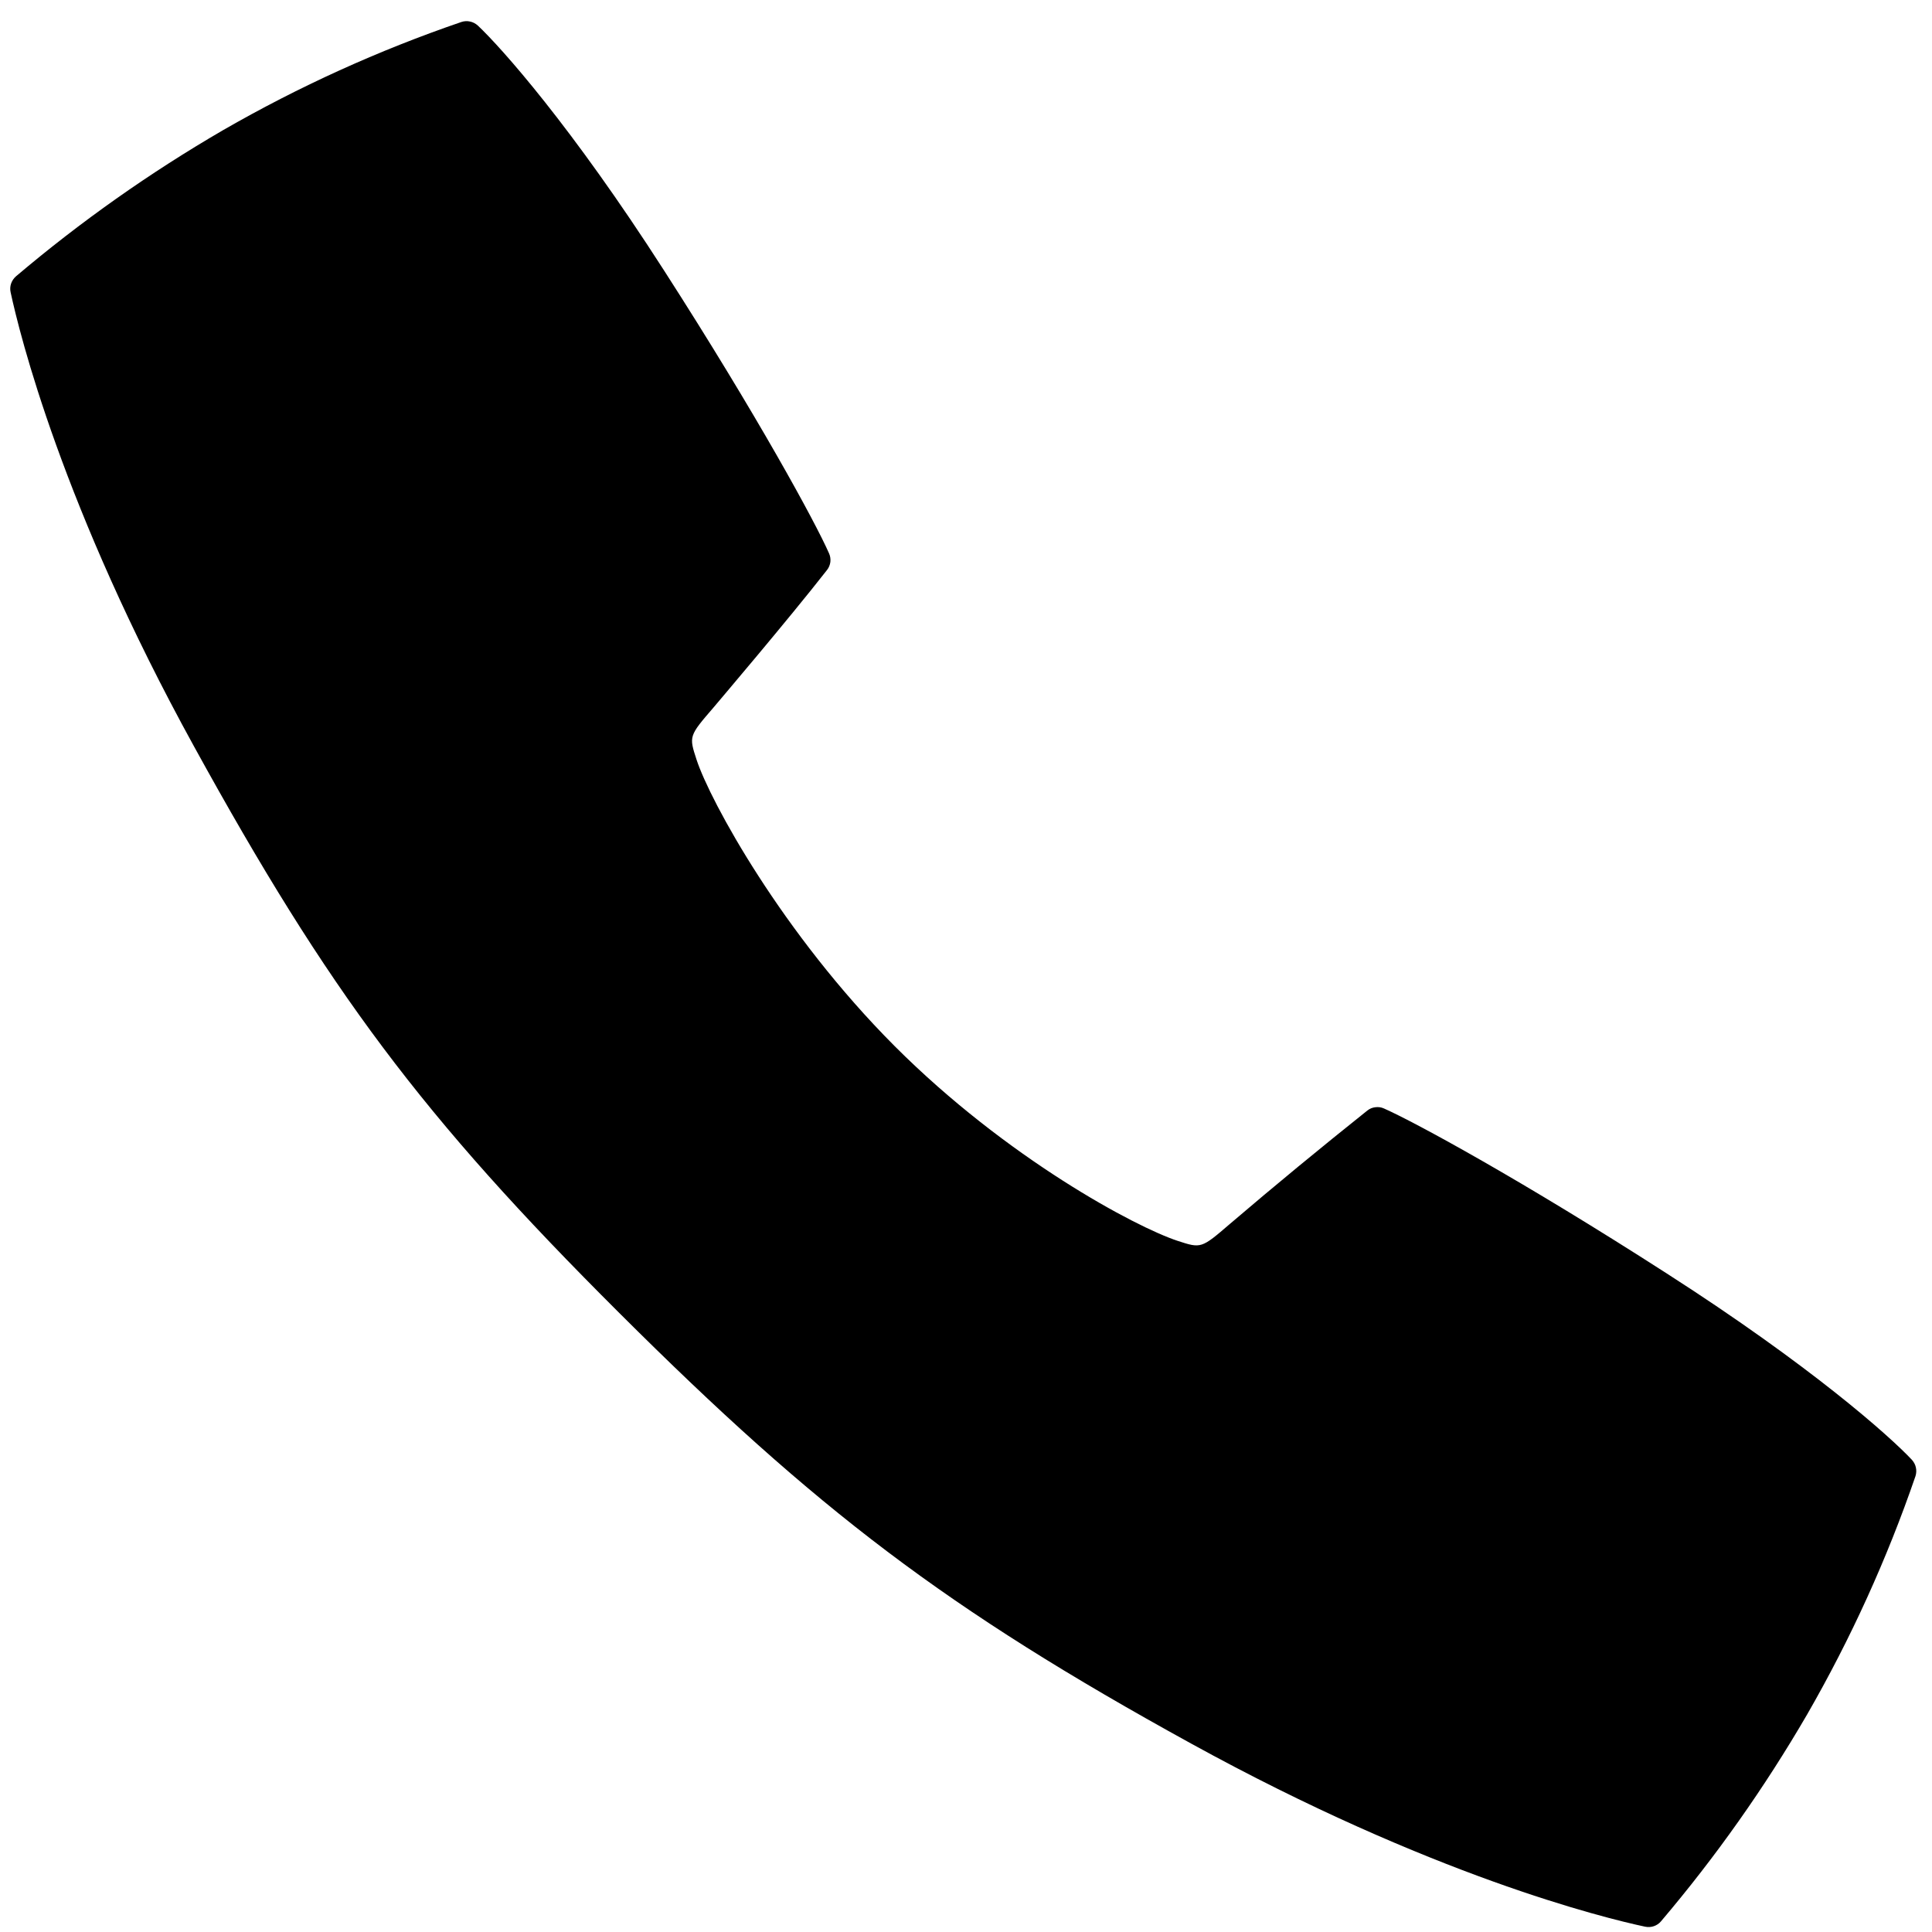 <svg width="20" height="20" viewBox="0 0 20 20" fill="none" xmlns="http://www.w3.org/2000/svg">
<path d="M19.791 15.111C19.561 14.866 18.749 14.142 17.256 13.184C15.753 12.217 14.644 11.615 14.327 11.475C14.299 11.462 14.268 11.458 14.238 11.462C14.207 11.465 14.179 11.477 14.155 11.496C13.675 11.879 13.2 12.27 12.733 12.669C12.435 12.925 12.435 12.925 12.19 12.845C11.761 12.704 10.426 11.995 9.261 10.829C8.098 9.663 7.352 8.294 7.211 7.865C7.131 7.62 7.131 7.62 7.388 7.322C7.427 7.275 8.161 6.413 8.561 5.901C8.58 5.877 8.592 5.848 8.596 5.817C8.599 5.787 8.595 5.756 8.582 5.728C8.442 5.409 7.84 4.302 6.873 2.798C5.915 1.306 5.191 0.495 4.947 0.265C4.924 0.244 4.896 0.229 4.866 0.223C4.836 0.216 4.804 0.218 4.775 0.228C3.919 0.521 3.093 0.896 2.308 1.348C1.551 1.788 0.834 2.294 0.166 2.86C0.143 2.88 0.125 2.906 0.115 2.935C0.105 2.964 0.103 2.996 0.11 3.026C0.202 3.454 0.642 5.245 2.008 7.726C3.4 10.257 4.366 11.554 6.412 13.593C8.457 15.632 9.795 16.655 12.33 18.049C14.811 19.414 16.602 19.854 17.03 19.945C17.06 19.951 17.091 19.95 17.12 19.94C17.149 19.93 17.175 19.913 17.195 19.889C17.762 19.221 18.268 18.504 18.708 17.747C19.159 16.963 19.535 16.137 19.829 15.281C19.838 15.252 19.84 15.22 19.833 15.191C19.827 15.161 19.811 15.133 19.791 15.111Z" fill="black"/>
</svg>
